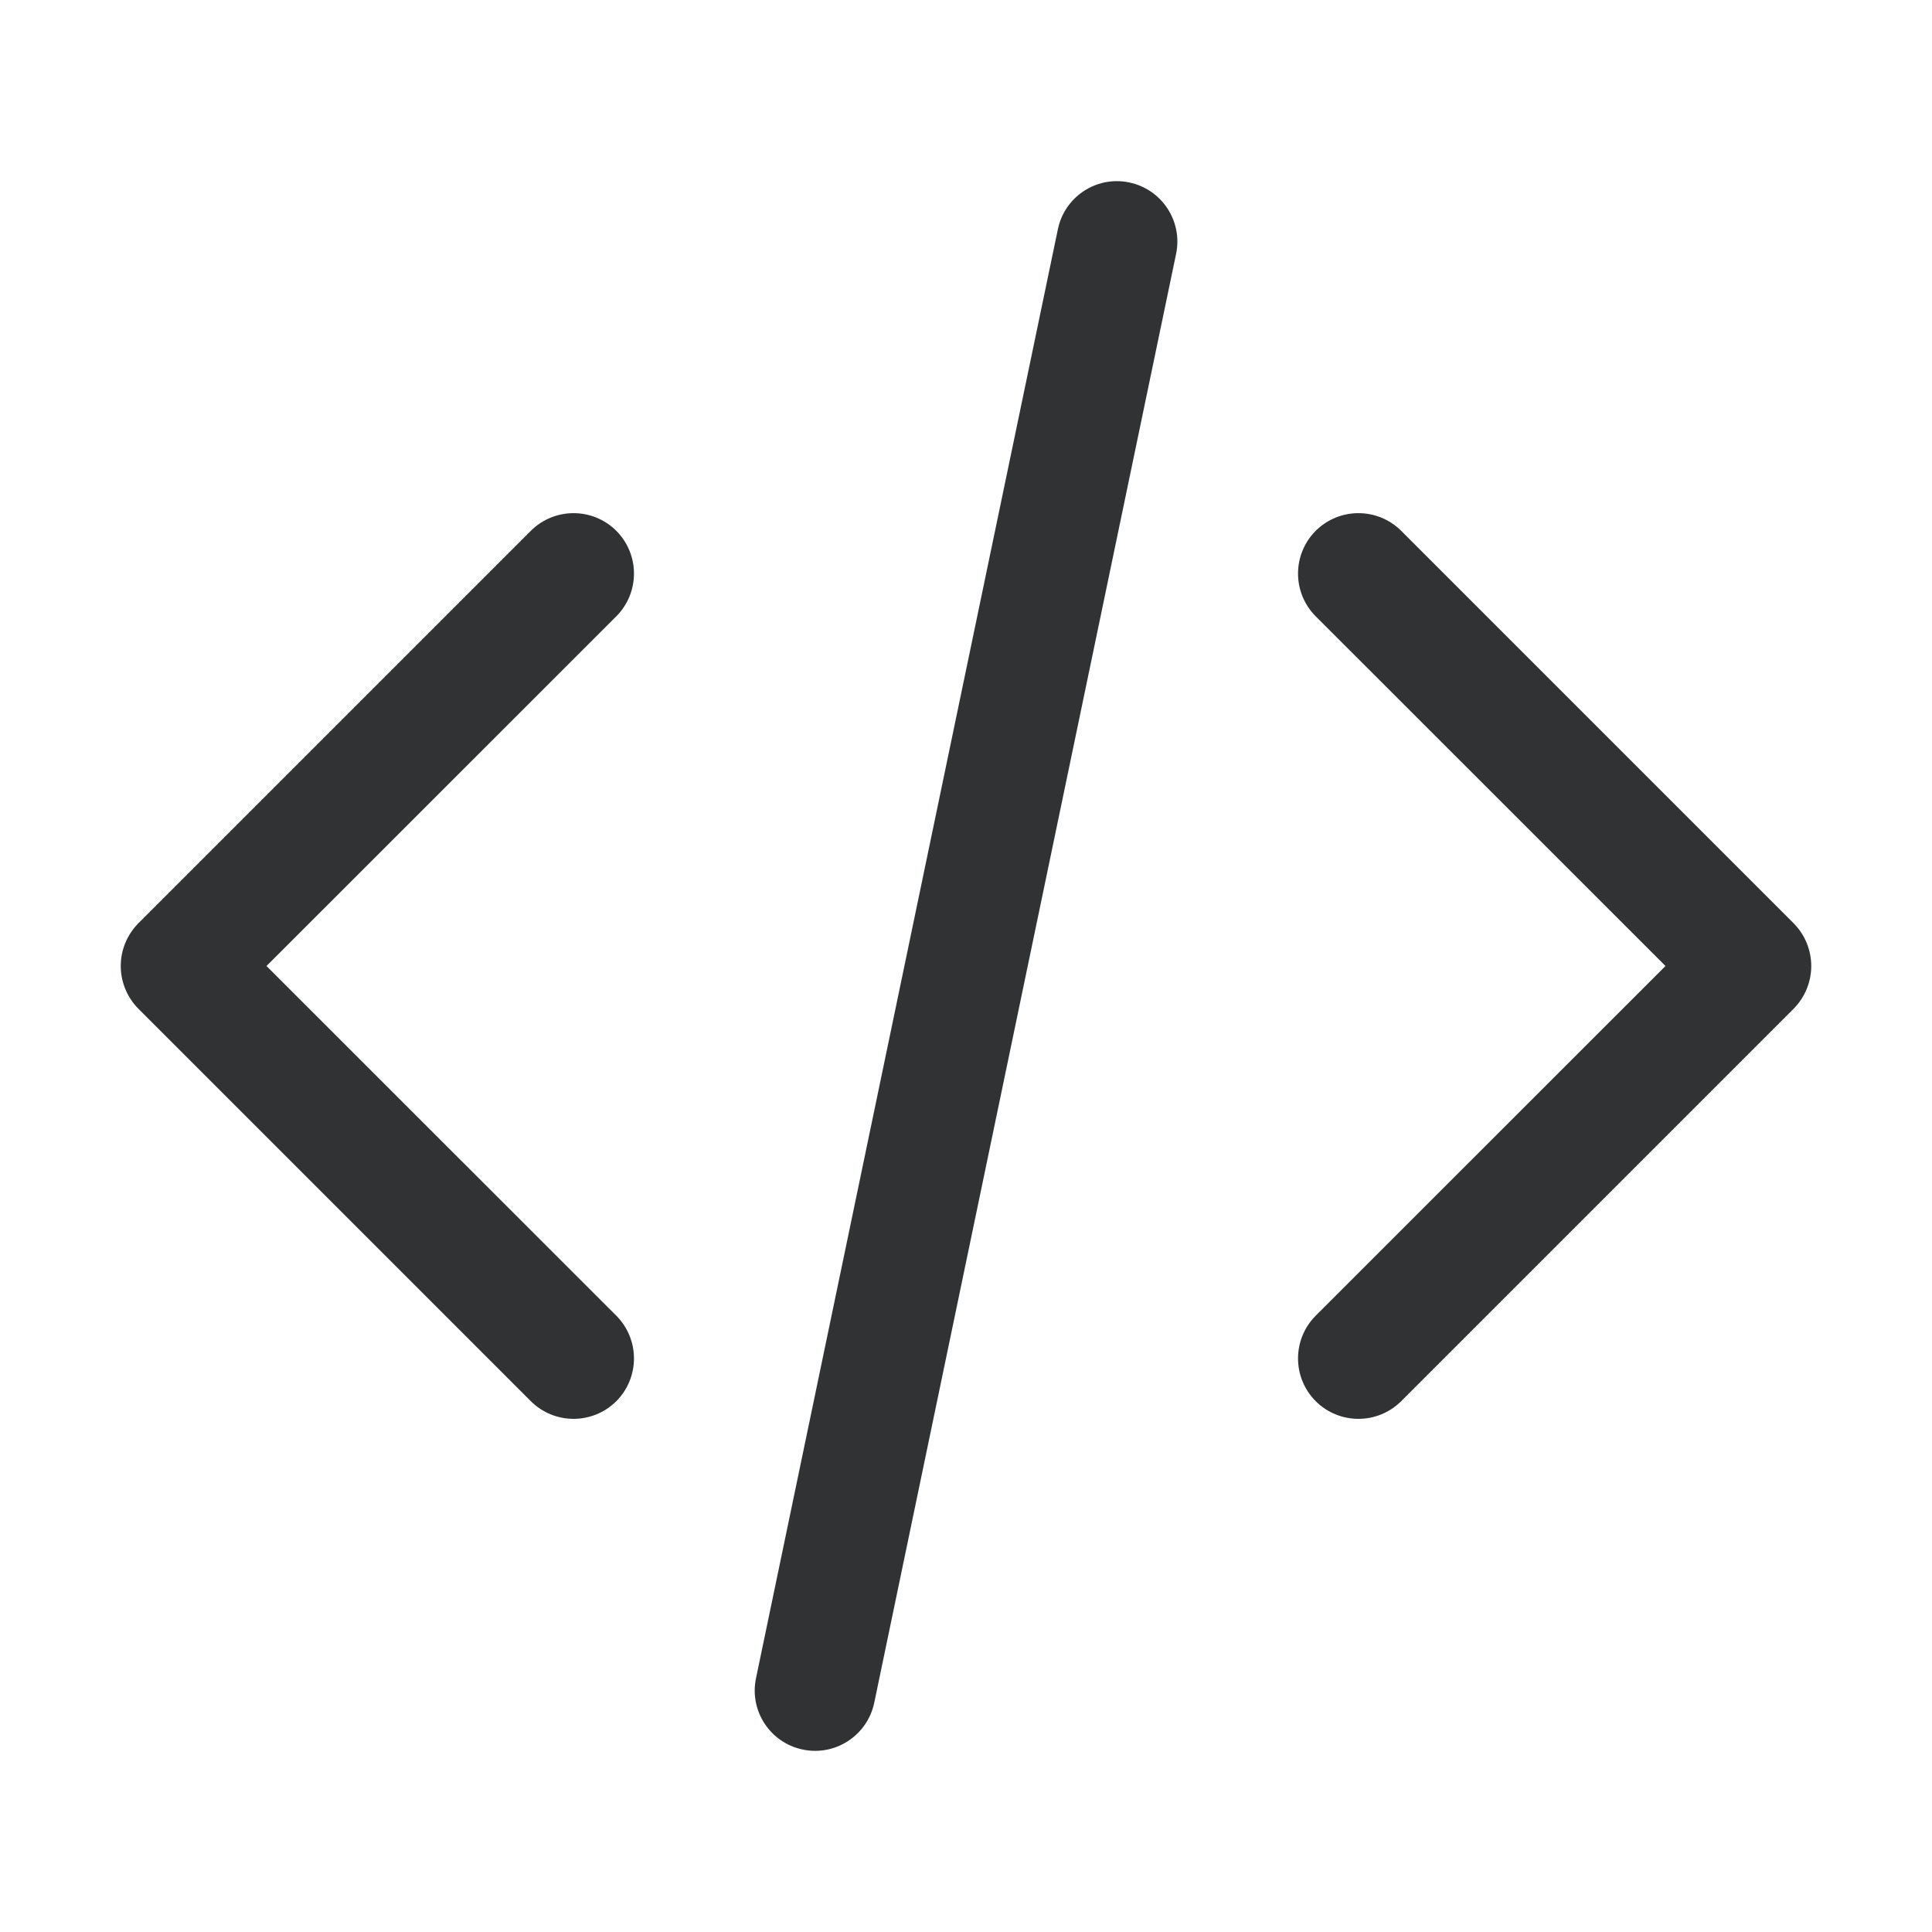 <svg width="16" height="16" viewBox="0 0 16 16" fill="none" xmlns="http://www.w3.org/2000/svg">
    <path
        d="M9.74 2.102C9.796 1.832 9.622 1.567 9.352 1.511C9.082 1.454 8.817 1.628 8.761 1.898L6.261 13.898C6.204 14.168 6.378 14.433 6.648 14.489C6.918 14.546 7.183 14.372 7.24 14.102L9.74 2.102Z"
        fill="#303233" />
    <path
        d="M5.104 5.104C5.299 4.908 5.299 4.592 5.104 4.396C4.908 4.201 4.592 4.201 4.396 4.396L1.146 7.646C1.053 7.74 1 7.867 1 8C1 8.133 1.053 8.26 1.146 8.354L4.396 11.604C4.592 11.799 4.908 11.799 5.104 11.604C5.299 11.408 5.299 11.092 5.104 10.896L2.207 8L5.104 5.104Z"
        fill="#303233" />
    <path
        d="M11.604 4.396C11.408 4.201 11.092 4.201 10.896 4.396C10.701 4.592 10.701 4.908 10.896 5.104L13.793 8L10.896 10.896C10.701 11.092 10.701 11.408 10.896 11.604C11.092 11.799 11.408 11.799 11.604 11.604L14.854 8.354C14.947 8.26 15 8.133 15 8C15 7.867 14.947 7.74 14.854 7.646L11.604 4.396Z"
        fill="#303233" />
</svg>
